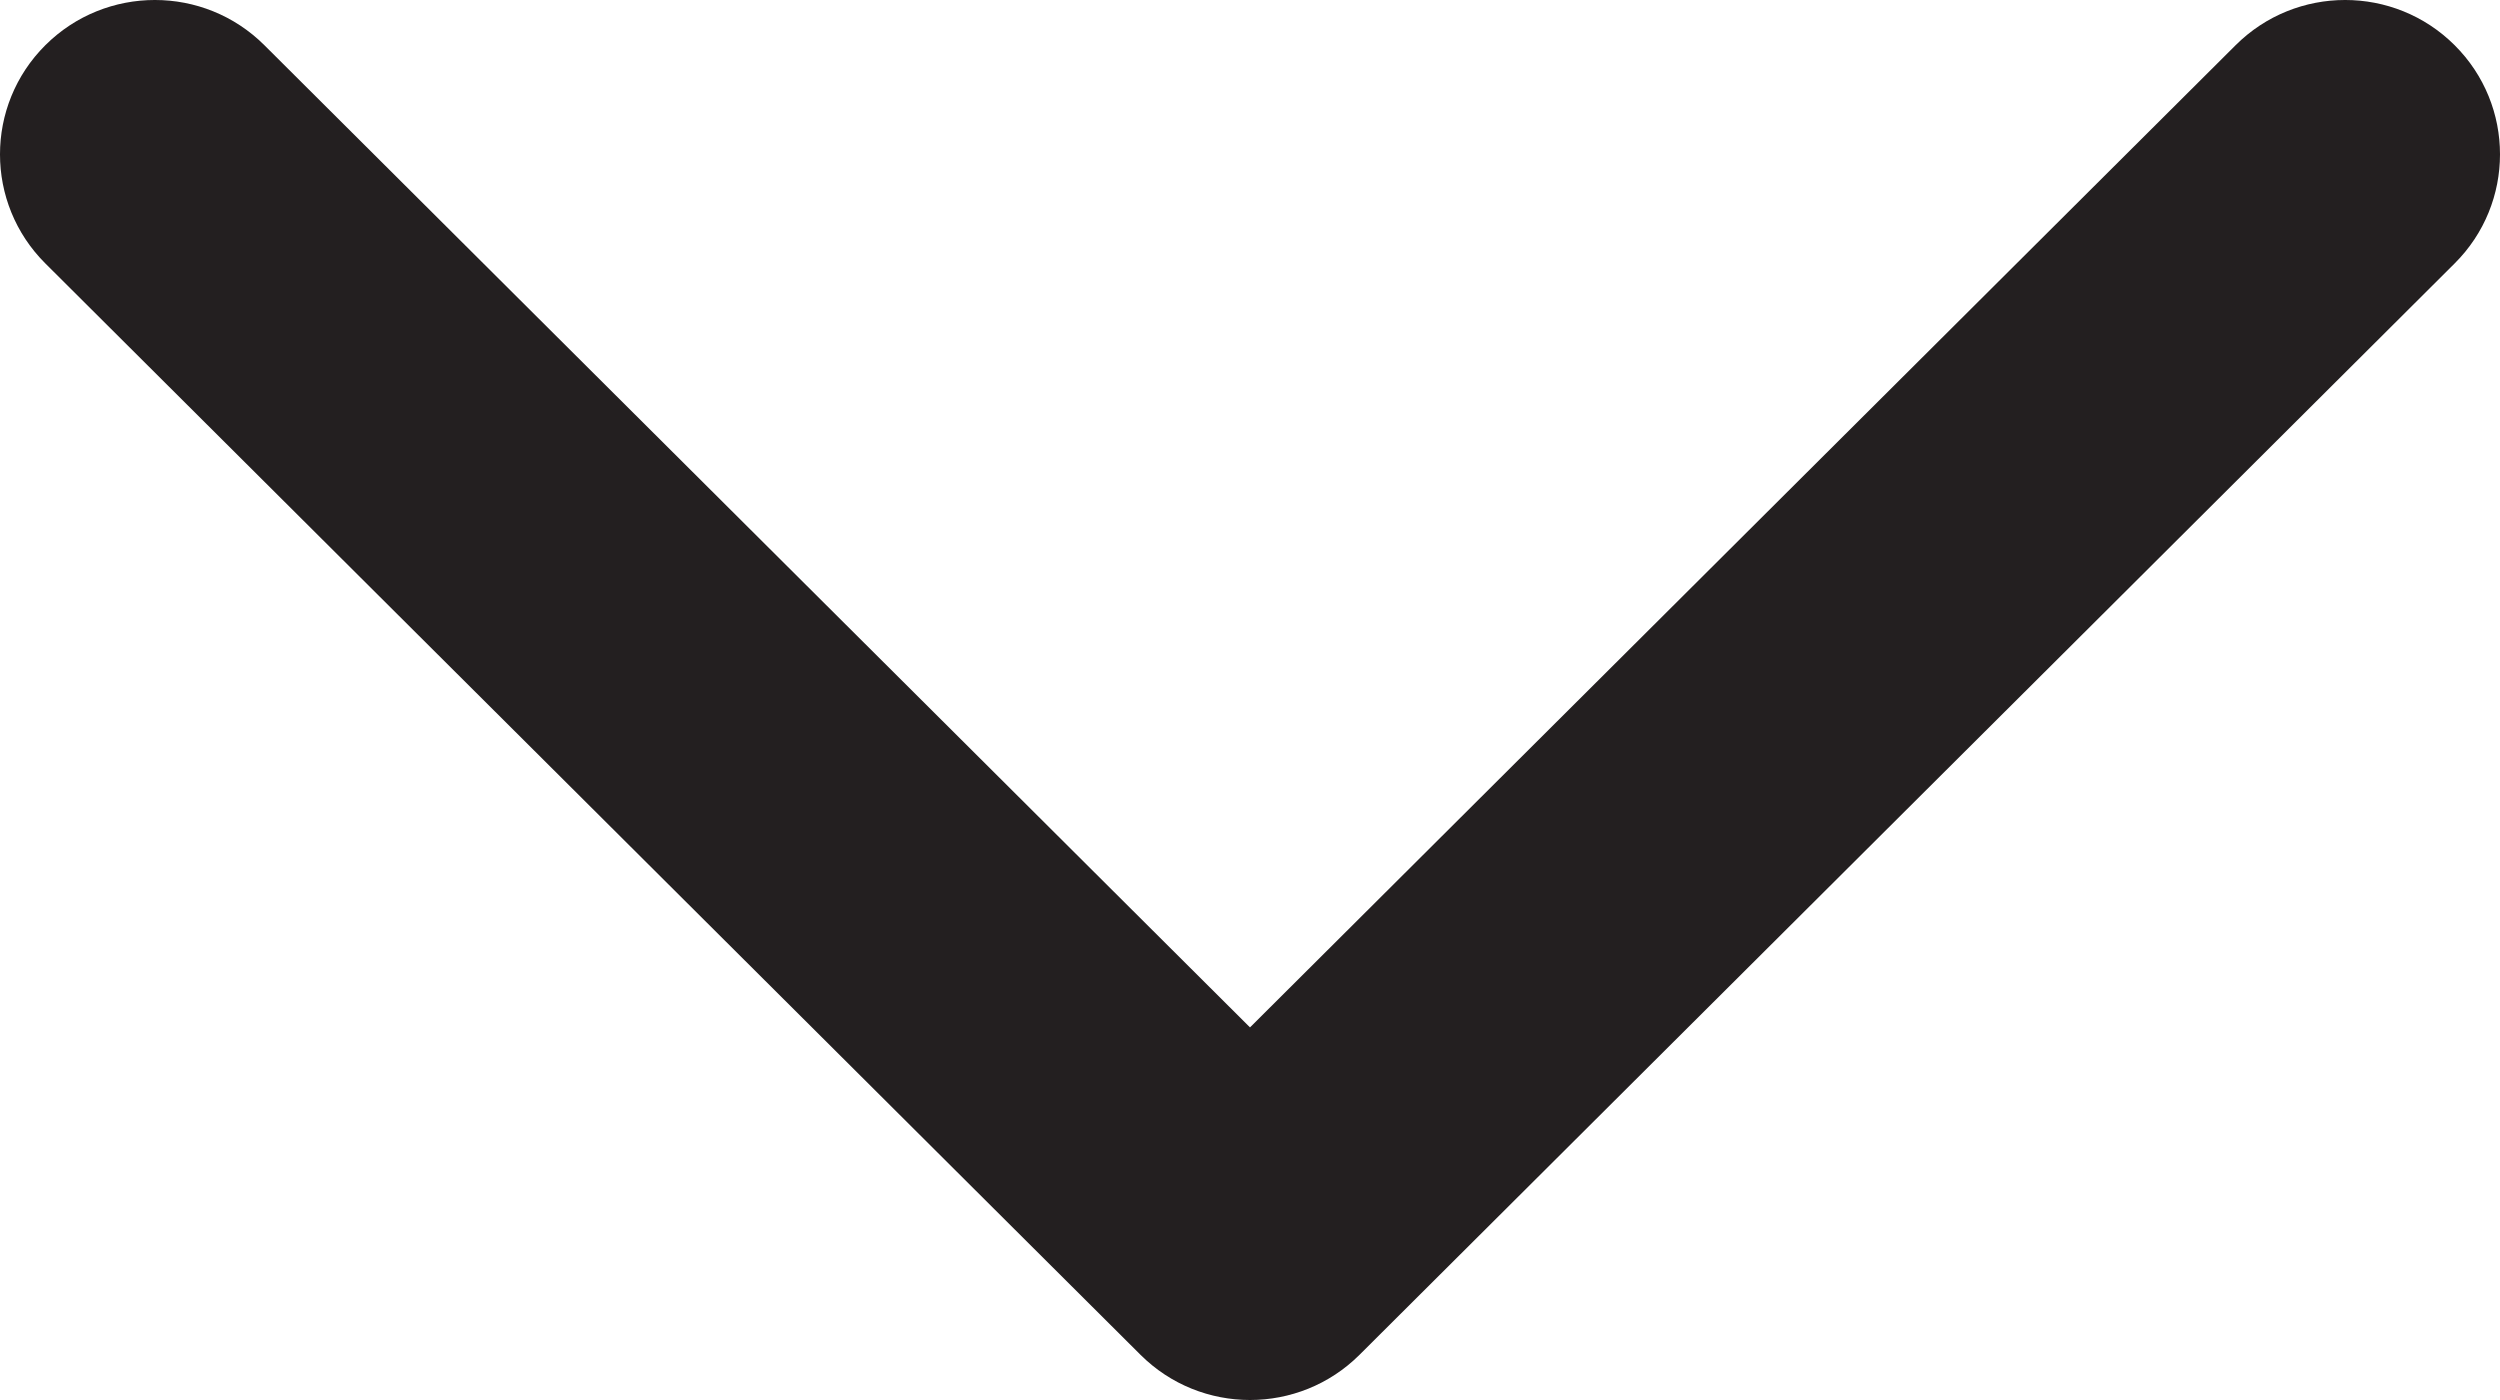 <?xml version="1.0" encoding="UTF-8"?>
<svg width="100px" height="56px" viewBox="0 0 100 56" version="1.1" xmlns="http://www.w3.org/2000/svg" xmlns:xlink="http://www.w3.org/1999/xlink">
    <!-- Generator: Sketch 49 (51002) - http://www.bohemiancoding.com/sketch -->
    <title>Fill 1</title>
    <desc>Created with Sketch.</desc>
    <defs></defs>
    <g id="Page-1" stroke="none" stroke-width="1" fill="none" fill-rule="evenodd">
        <g id="Artboard" transform="translate(0, -22)" fill="#231F20">
            <path d="M45.62,76.192 L1.814,32.538 C-0.605,30.128 -0.605,26.219 1.814,23.808 C4.234,21.397 8.156,21.397 10.575,23.808 L50,63.096 L89.425,23.808 C91.844,21.397 95.767,21.397 98.185,23.808 C100.605,26.219 100.605,30.128 98.185,32.538 L54.381,76.192 C51.961,78.603 48.039,78.603 45.62,76.192" id="Fill-1"></path>
        </g>
    </g>
</svg>